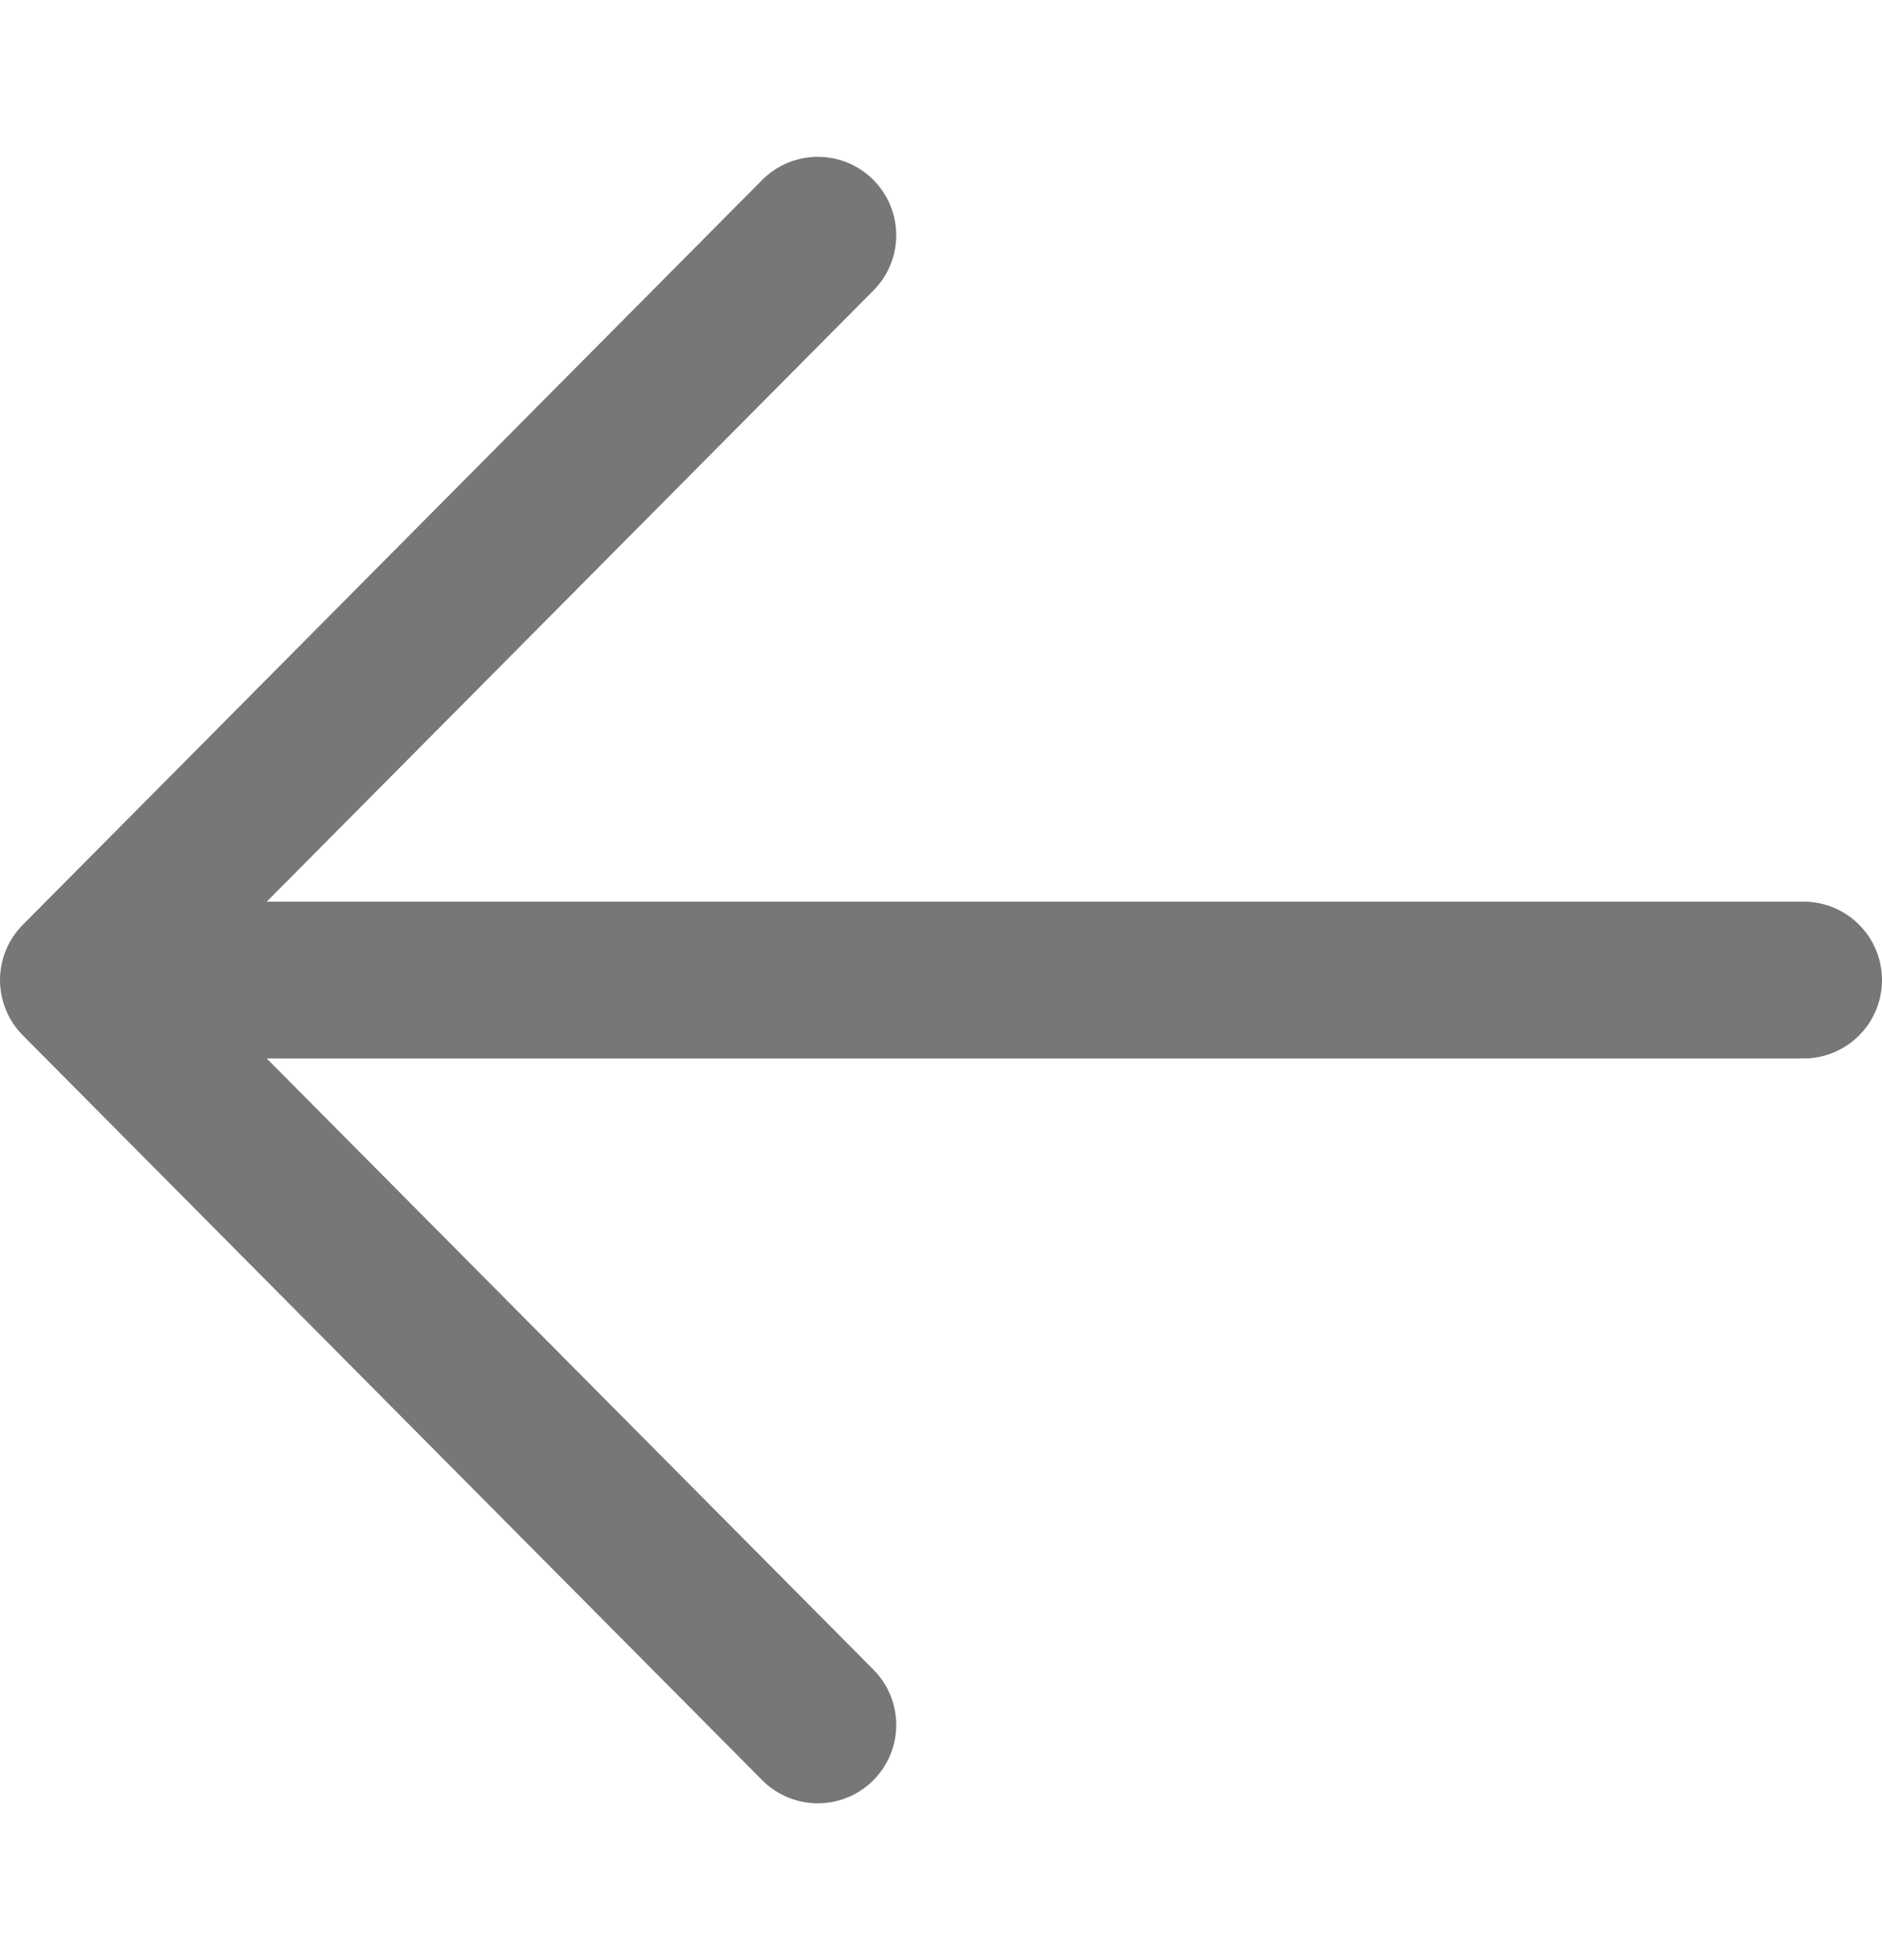 <svg width="24" height="25" viewBox="0 0 24 25" fill="none" xmlns="http://www.w3.org/2000/svg">
<g id="Frame 34">
<path id="Vector 1" d="M10.429 3L1 12.5M1 12.5L10.429 22M1 12.5H23" stroke="#777777" stroke-width="2" stroke-linecap="round" stroke-linejoin="round"/>
</g>
</svg>
